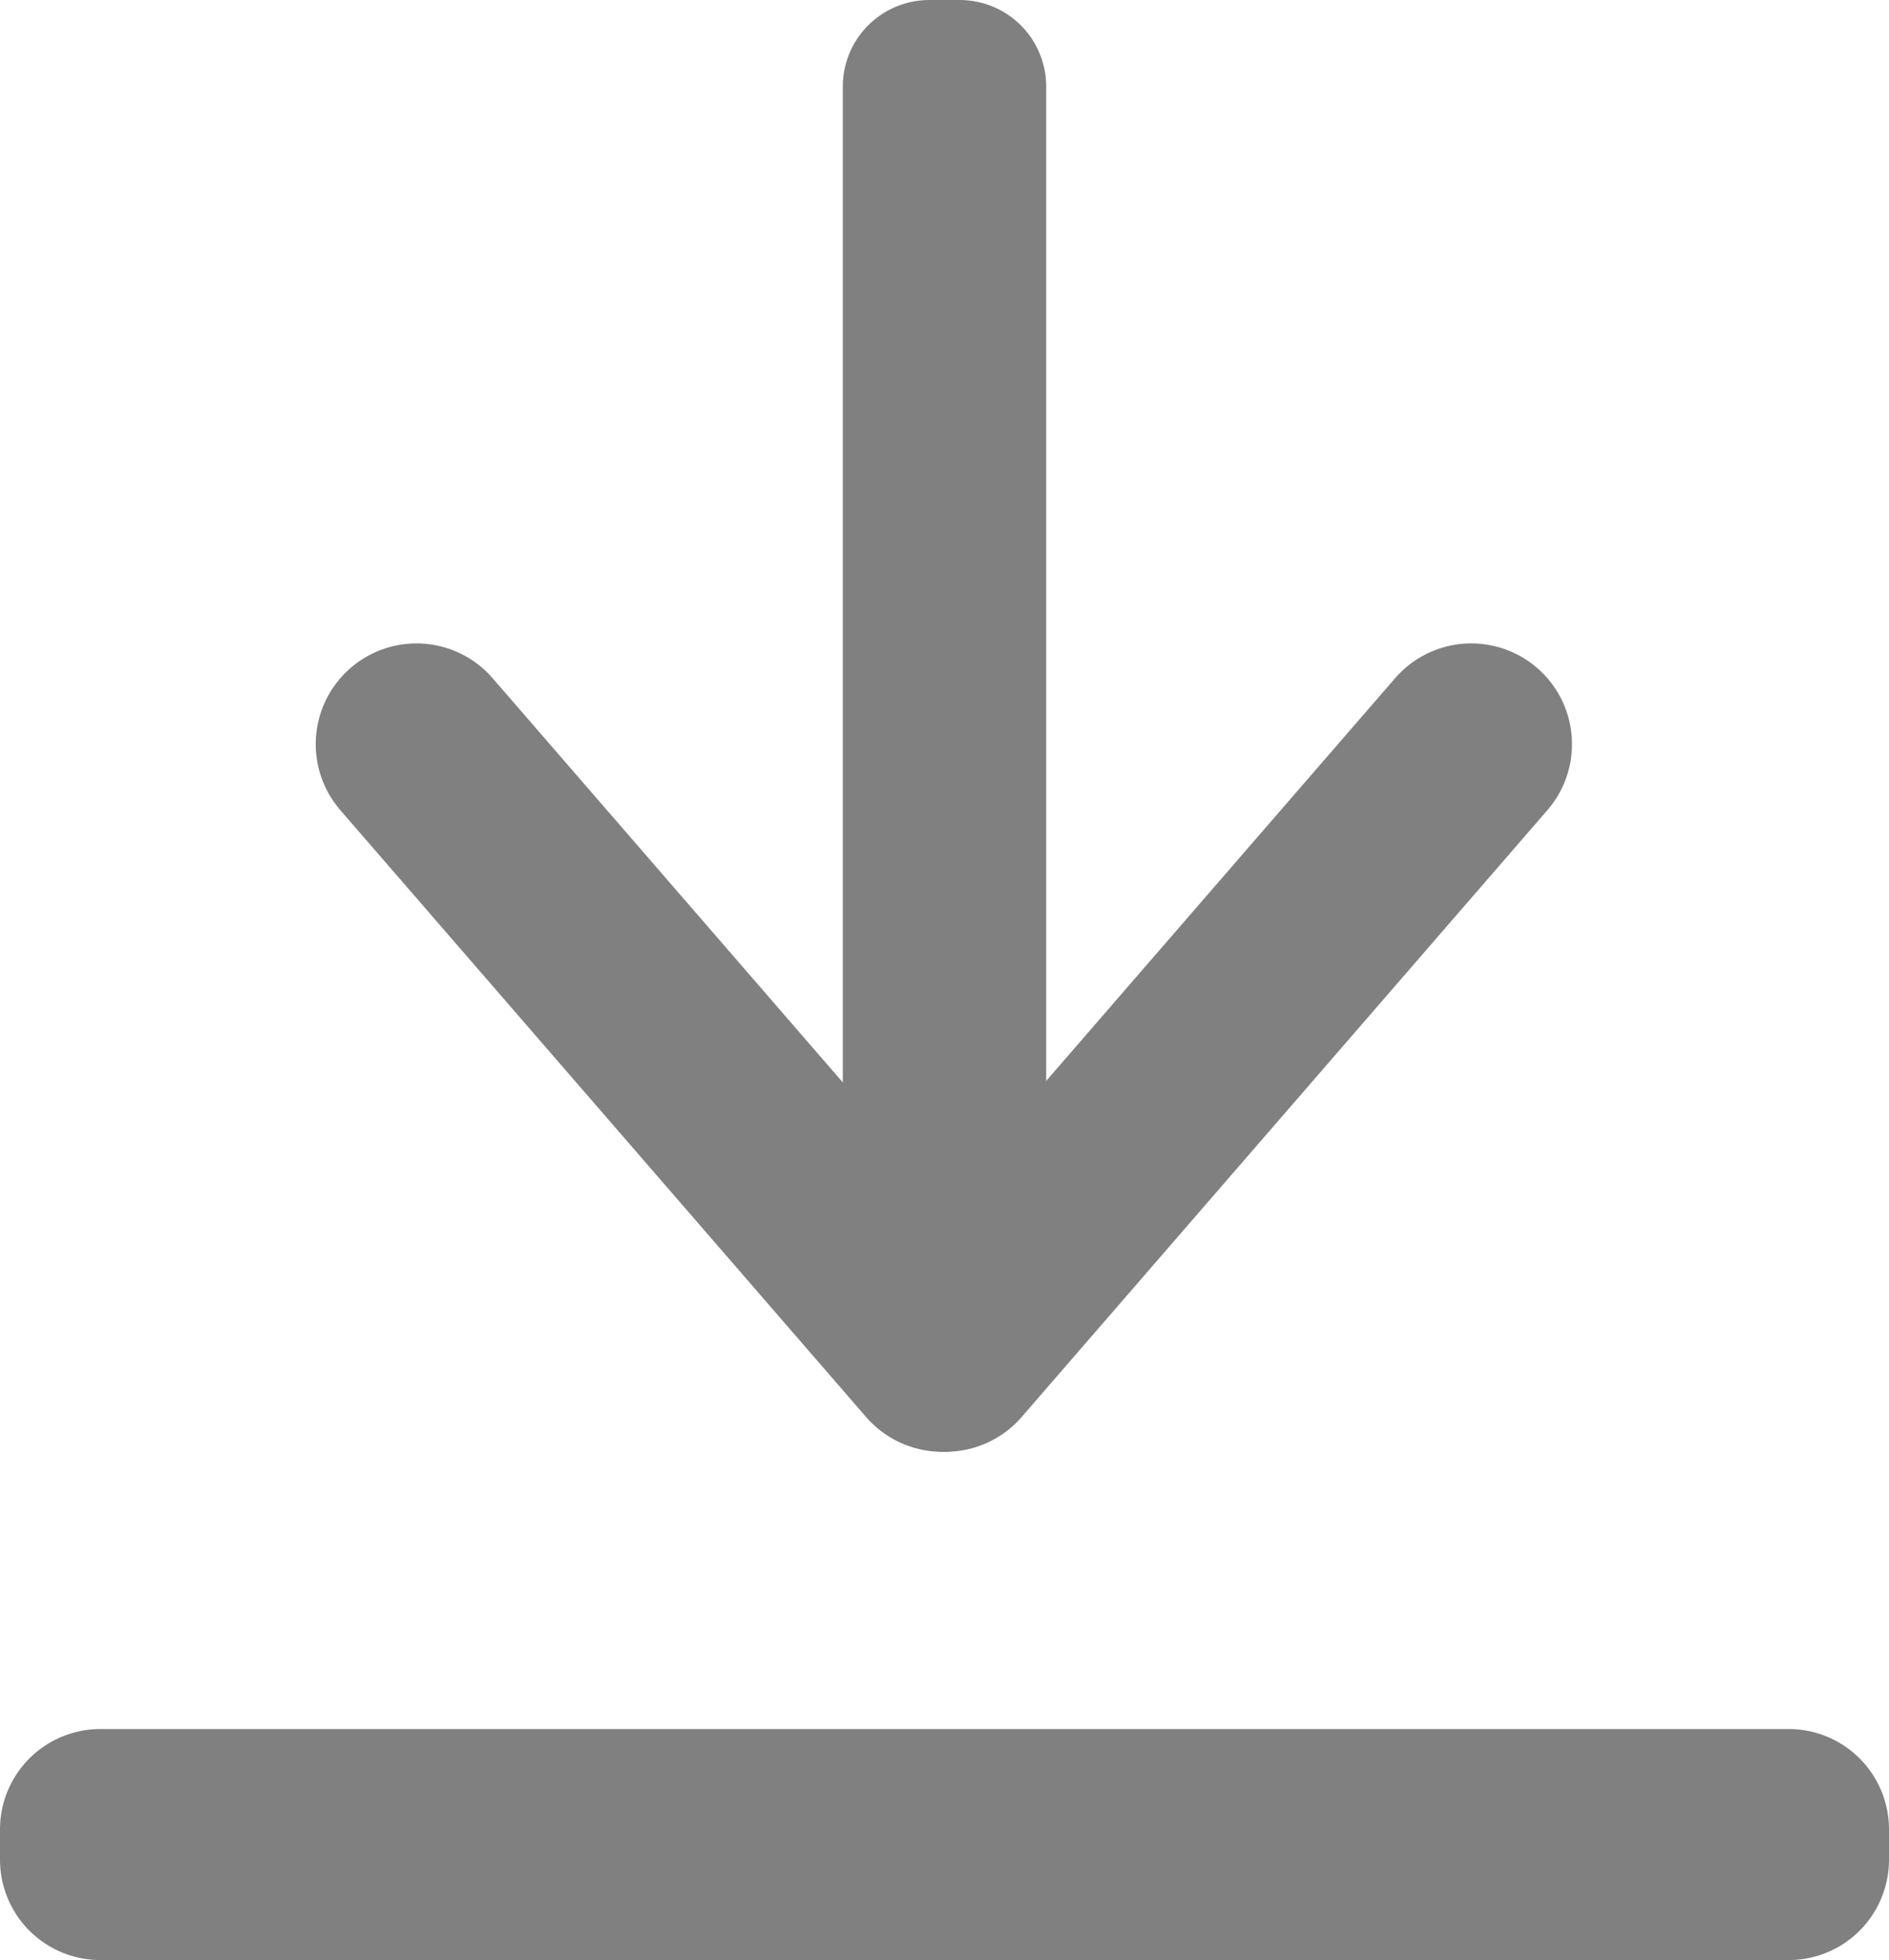 <?xml version="1.0" encoding="UTF-8" standalone="no"?>
<svg
   xmlns:dc="http://purl.org/dc/elements/1.1/"
   xmlns:cc="http://creativecommons.org/ns#"
   xmlns:rdf="http://www.w3.org/1999/02/22-rdf-syntax-ns#"
   xmlns:svg="http://www.w3.org/2000/svg"
   xmlns="http://www.w3.org/2000/svg"
   xmlns:sodipodi="http://sodipodi.sourceforge.net/DTD/sodipodi-0.dtd"
   xmlns:inkscape="http://www.inkscape.org/namespaces/inkscape"
   sodipodi:docname="download.svg"
   inkscape:version="1.0 (4035a4fb49, 2020-05-01)"
   id="svg8"
   version="1.1"
   viewBox="0 0 141.244 146.503"
   height="146.503mm"
   width="141.244mm">
  <defs
     id="defs2" />
  <sodipodi:namedview
     fit-margin-bottom="0"
     fit-margin-right="0"
     fit-margin-left="0"
     fit-margin-top="0"
     inkscape:window-maximized="0"
     inkscape:window-y="0"
     inkscape:window-x="190"
     inkscape:window-height="1020"
     inkscape:window-width="1624"
     showgrid="false"
     inkscape:document-rotation="0"
     inkscape:current-layer="layer1"
     inkscape:document-units="mm"
     inkscape:cy="-2.9139763"
     inkscape:cx="377.71594"
     inkscape:zoom="0.49497475"
     inkscape:pageshadow="2"
     inkscape:pageopacity="0.0"
     borderopacity="1.0"
     bordercolor="#666666"
     pagecolor="#ffffff"
     id="base"
     showborder="true" />
  <g
     transform="translate(-18.202,-91.561)"
     id="layer1"
     inkscape:groupmode="layer"
     inkscape:label="Layer 1">
    <rect
       y="98.032"
       x="87.69"
       height="93.98"
       width="2.268"
       id="rect833"
       style="fill:#808080;stroke:#808080;stroke-width:12.942;stroke-linecap:round;stroke-linejoin:round" />
    <path
       id="path841"
       d="m 88.9,192.541 39.31,-45.357 v 0"
       style="fill:none;stroke:#808080;stroke-width:15.065;stroke-linecap:round;stroke-linejoin:round;stroke-miterlimit:4;stroke-dasharray:none;stroke-opacity:1" />
    <path
       style="fill:none;stroke:#808080;stroke-width:15.065;stroke-linecap:round;stroke-linejoin:round;stroke-miterlimit:4;stroke-dasharray:none;stroke-opacity:1"
       d="M 88.652,192.541 49.342,147.184 v 0"
       id="path843" />
    <rect
       transform="rotate(90)"
       style="fill:#808080;stroke:#808080;stroke-width:15;stroke-linecap:round;stroke-linejoin:round"
       id="rect845"
       width="2.268"
       height="126.244"
       x="228.296"
       y="-151.946" />
  </g>
</svg>

